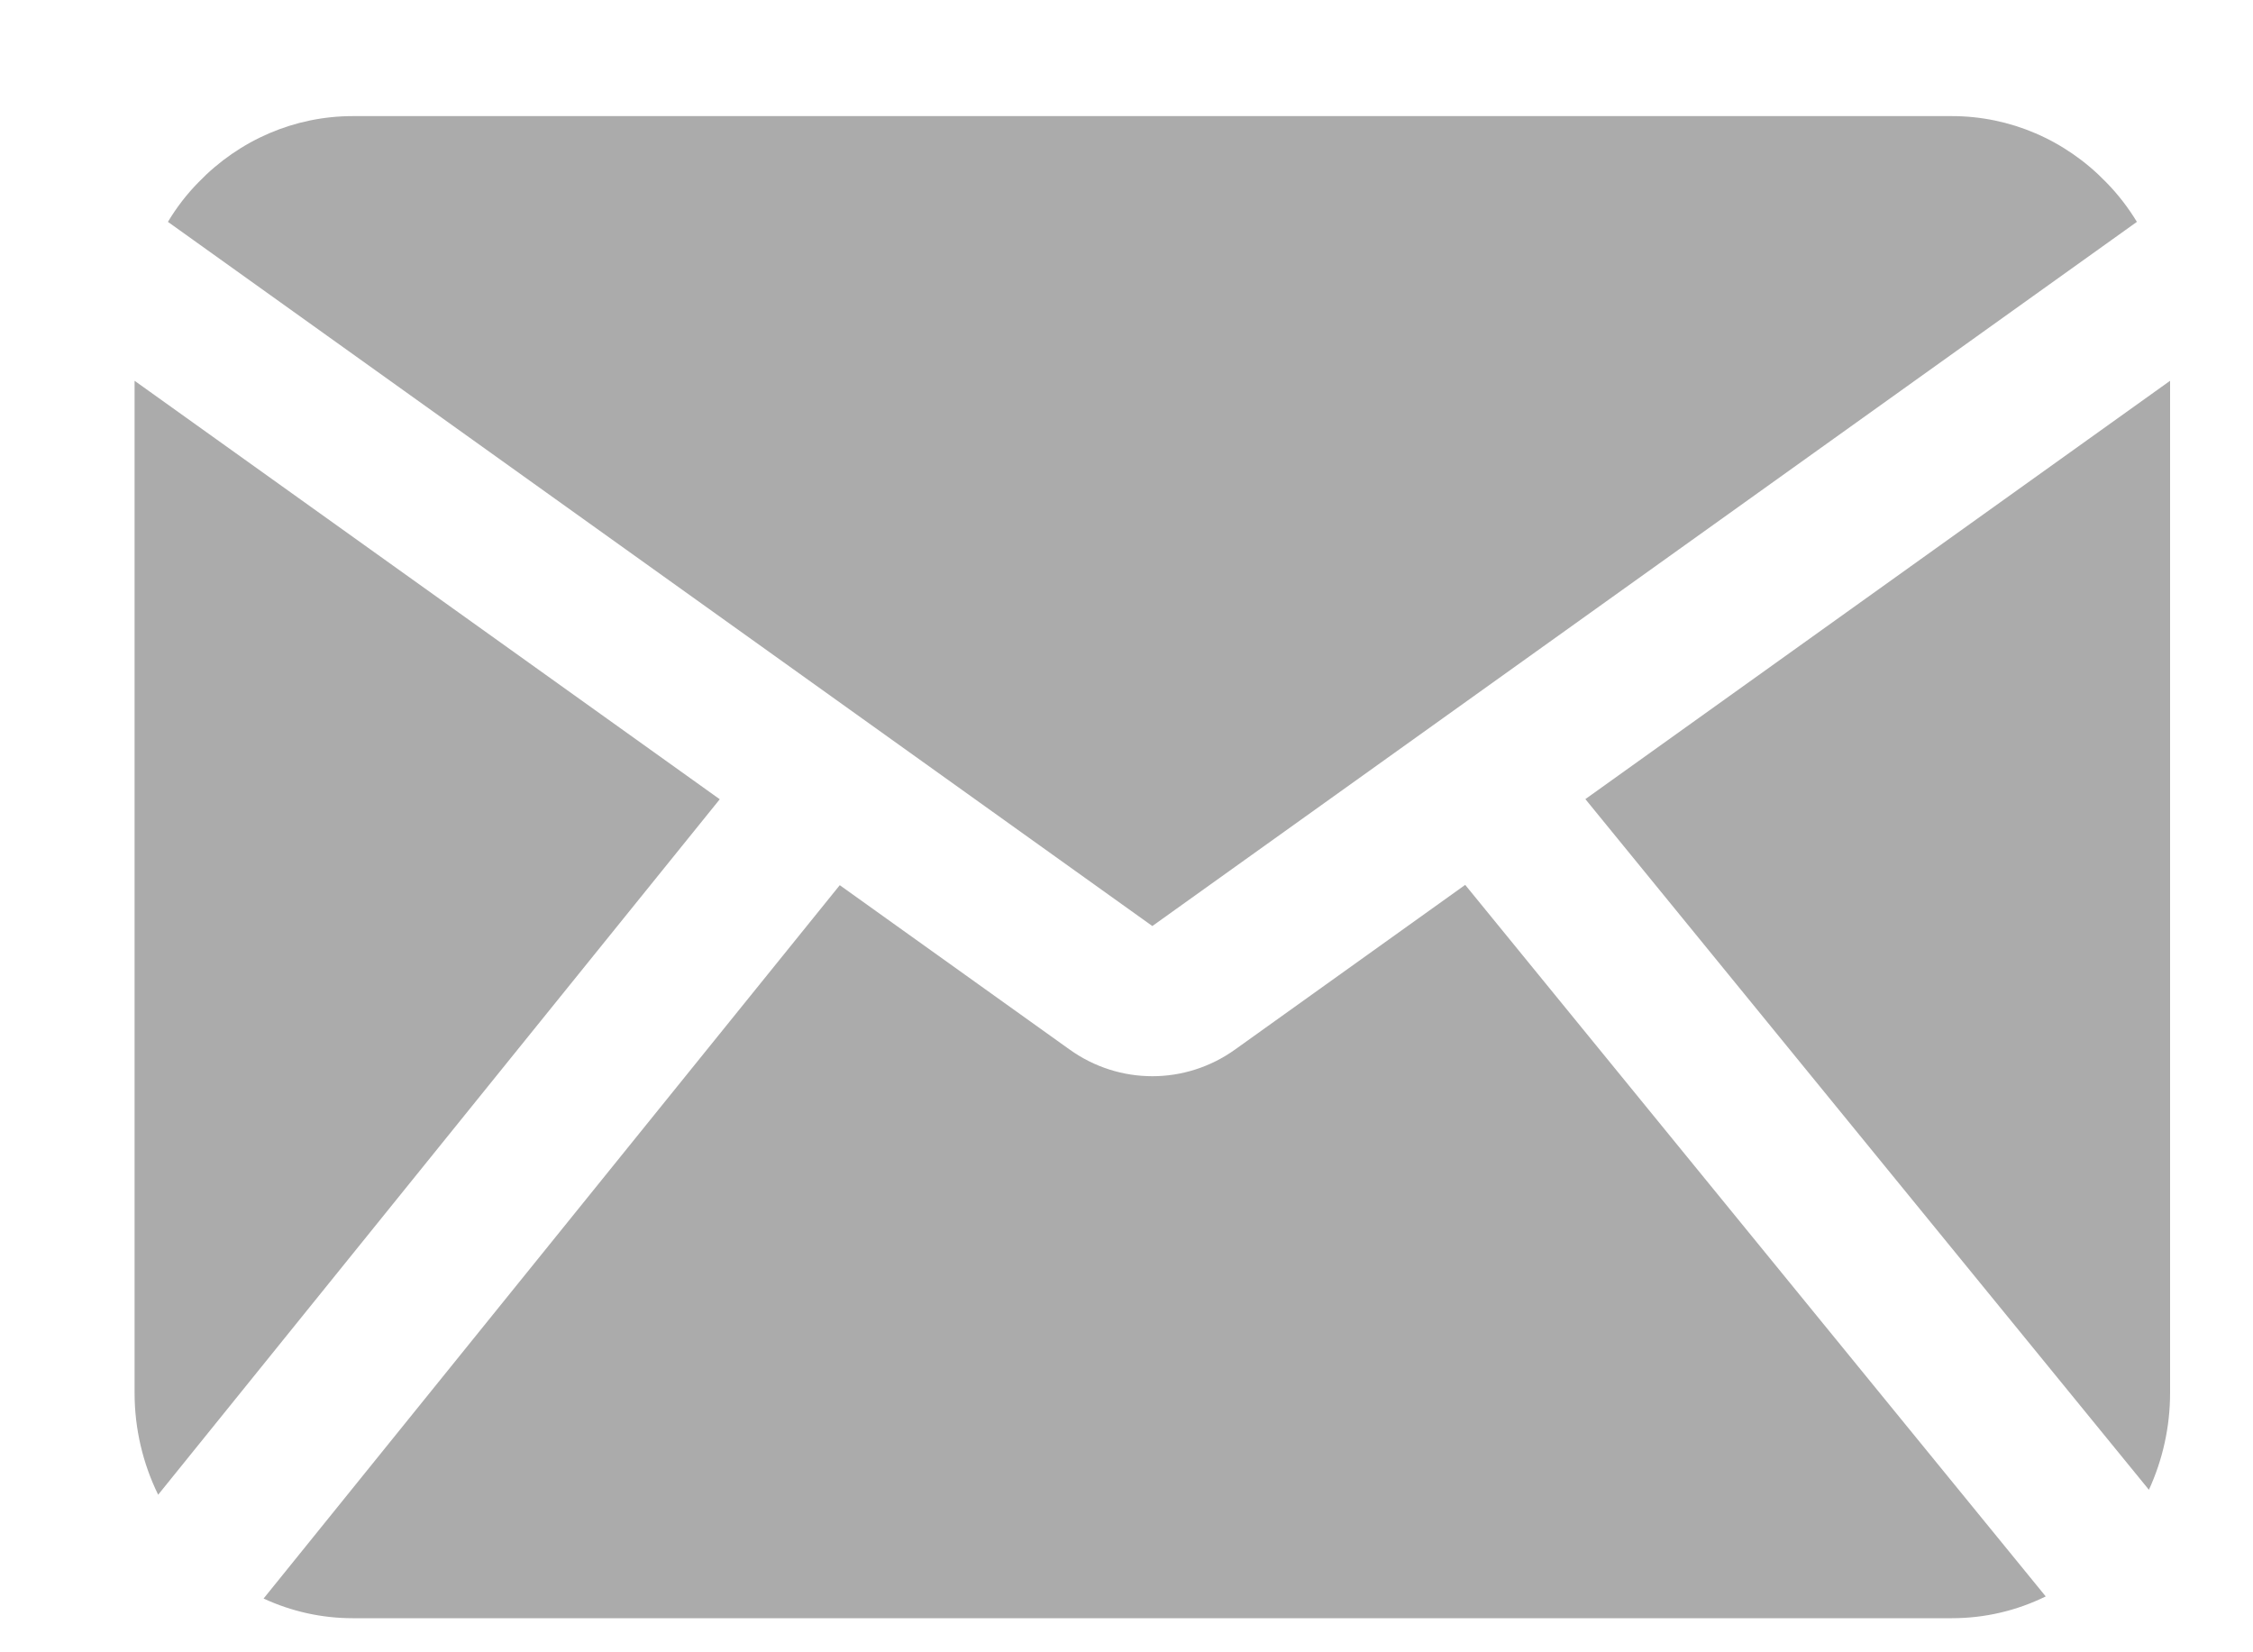 <svg width="15" height="11" viewBox="0 0 15 11" fill="none" xmlns="http://www.w3.org/2000/svg">
<path fill-rule="evenodd" clip-rule="evenodd" d="M13.62 10.628L9.755 5.891L8.223 6.987C7.892 7.224 7.452 7.224 7.121 6.987L5.591 5.893L1.755 10.642C1.94 10.728 2.142 10.773 2.348 10.773H12.996C13.214 10.773 13.427 10.723 13.62 10.628ZM4.792 5.321L0.896 2.535V9.273C0.896 9.511 0.951 9.743 1.053 9.951L4.792 5.321ZM14.448 2.535L10.555 5.32L14.307 9.918C14.399 9.718 14.448 9.498 14.448 9.273V2.535ZM1.118 1.477L7.672 6.165L14.227 1.477C14.169 1.382 14.101 1.293 14.022 1.213C13.75 0.931 13.381 0.773 12.996 0.773H2.348C1.963 0.773 1.594 0.931 1.322 1.213C1.243 1.293 1.175 1.382 1.118 1.477Z" fill="#ABABAB"/>
</svg>
